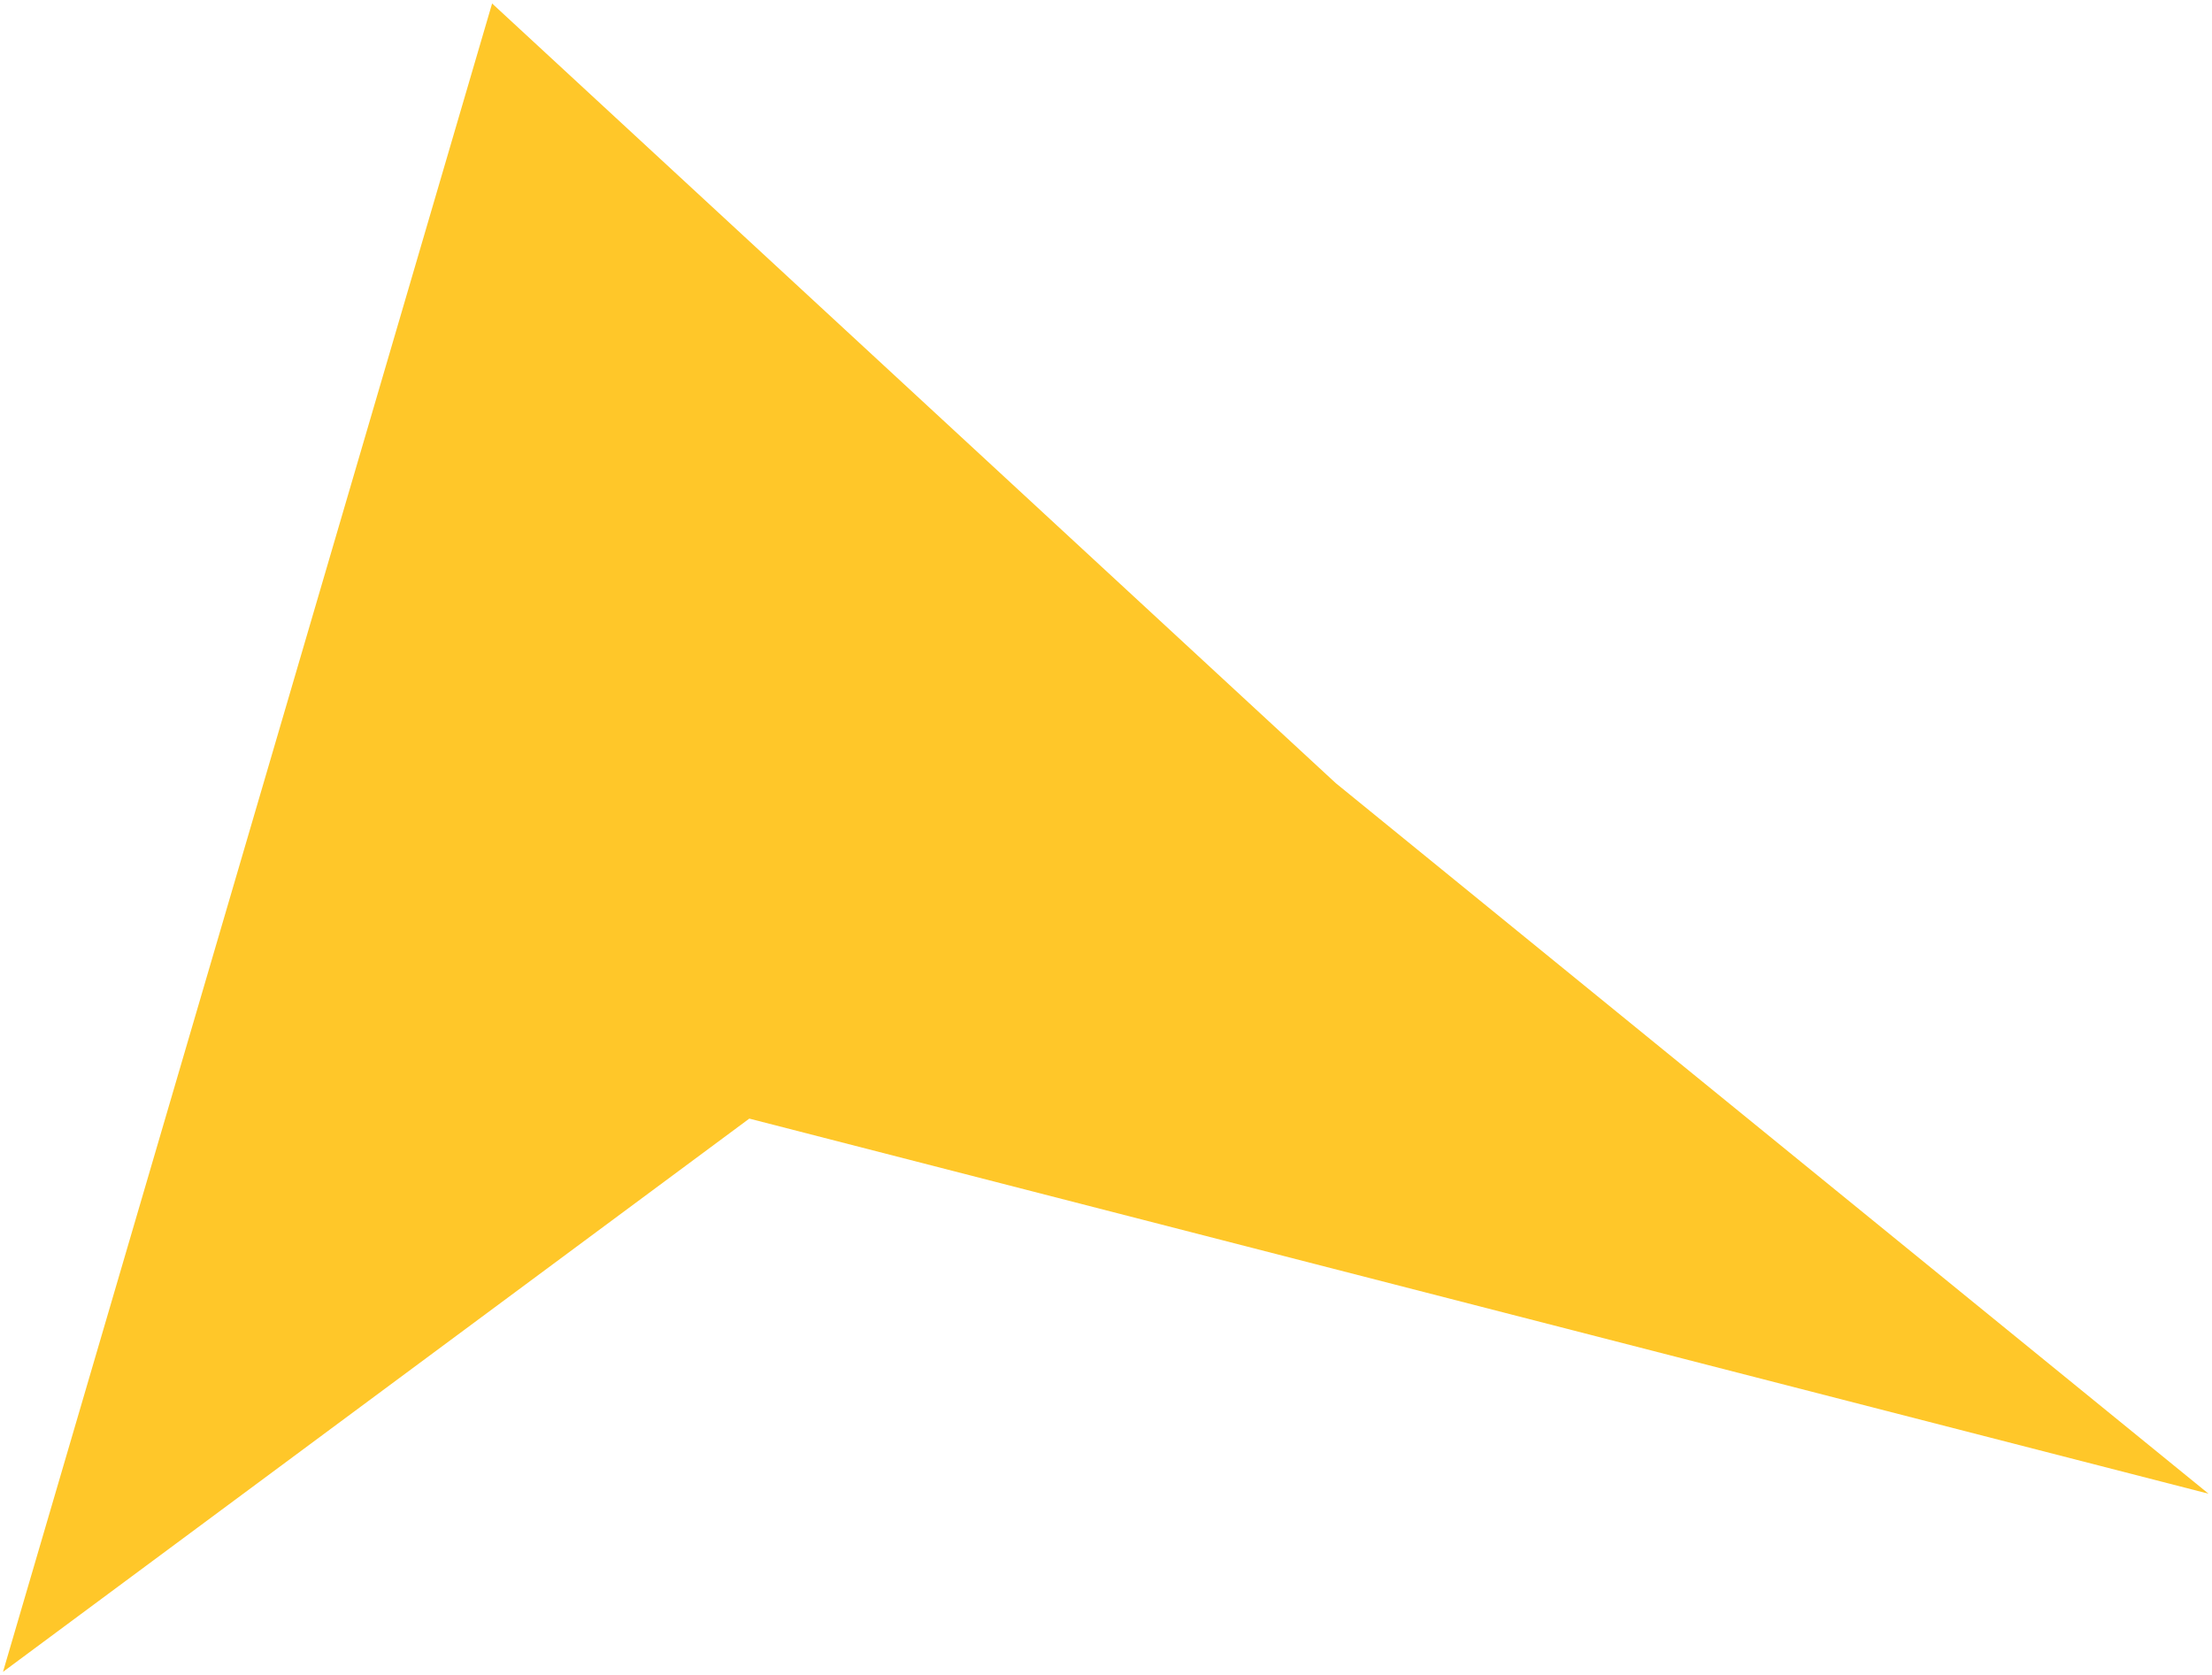 <svg viewBox="0 0 379 287" fill="none" xmlns="http://www.w3.org/2000/svg">
	<path d="M378.412 255.921L228.868 134.177L84.316 0.596L0.513 286.442L128.385 191.651L378.412 255.921Z" fill="#FFC729" />
</svg>
